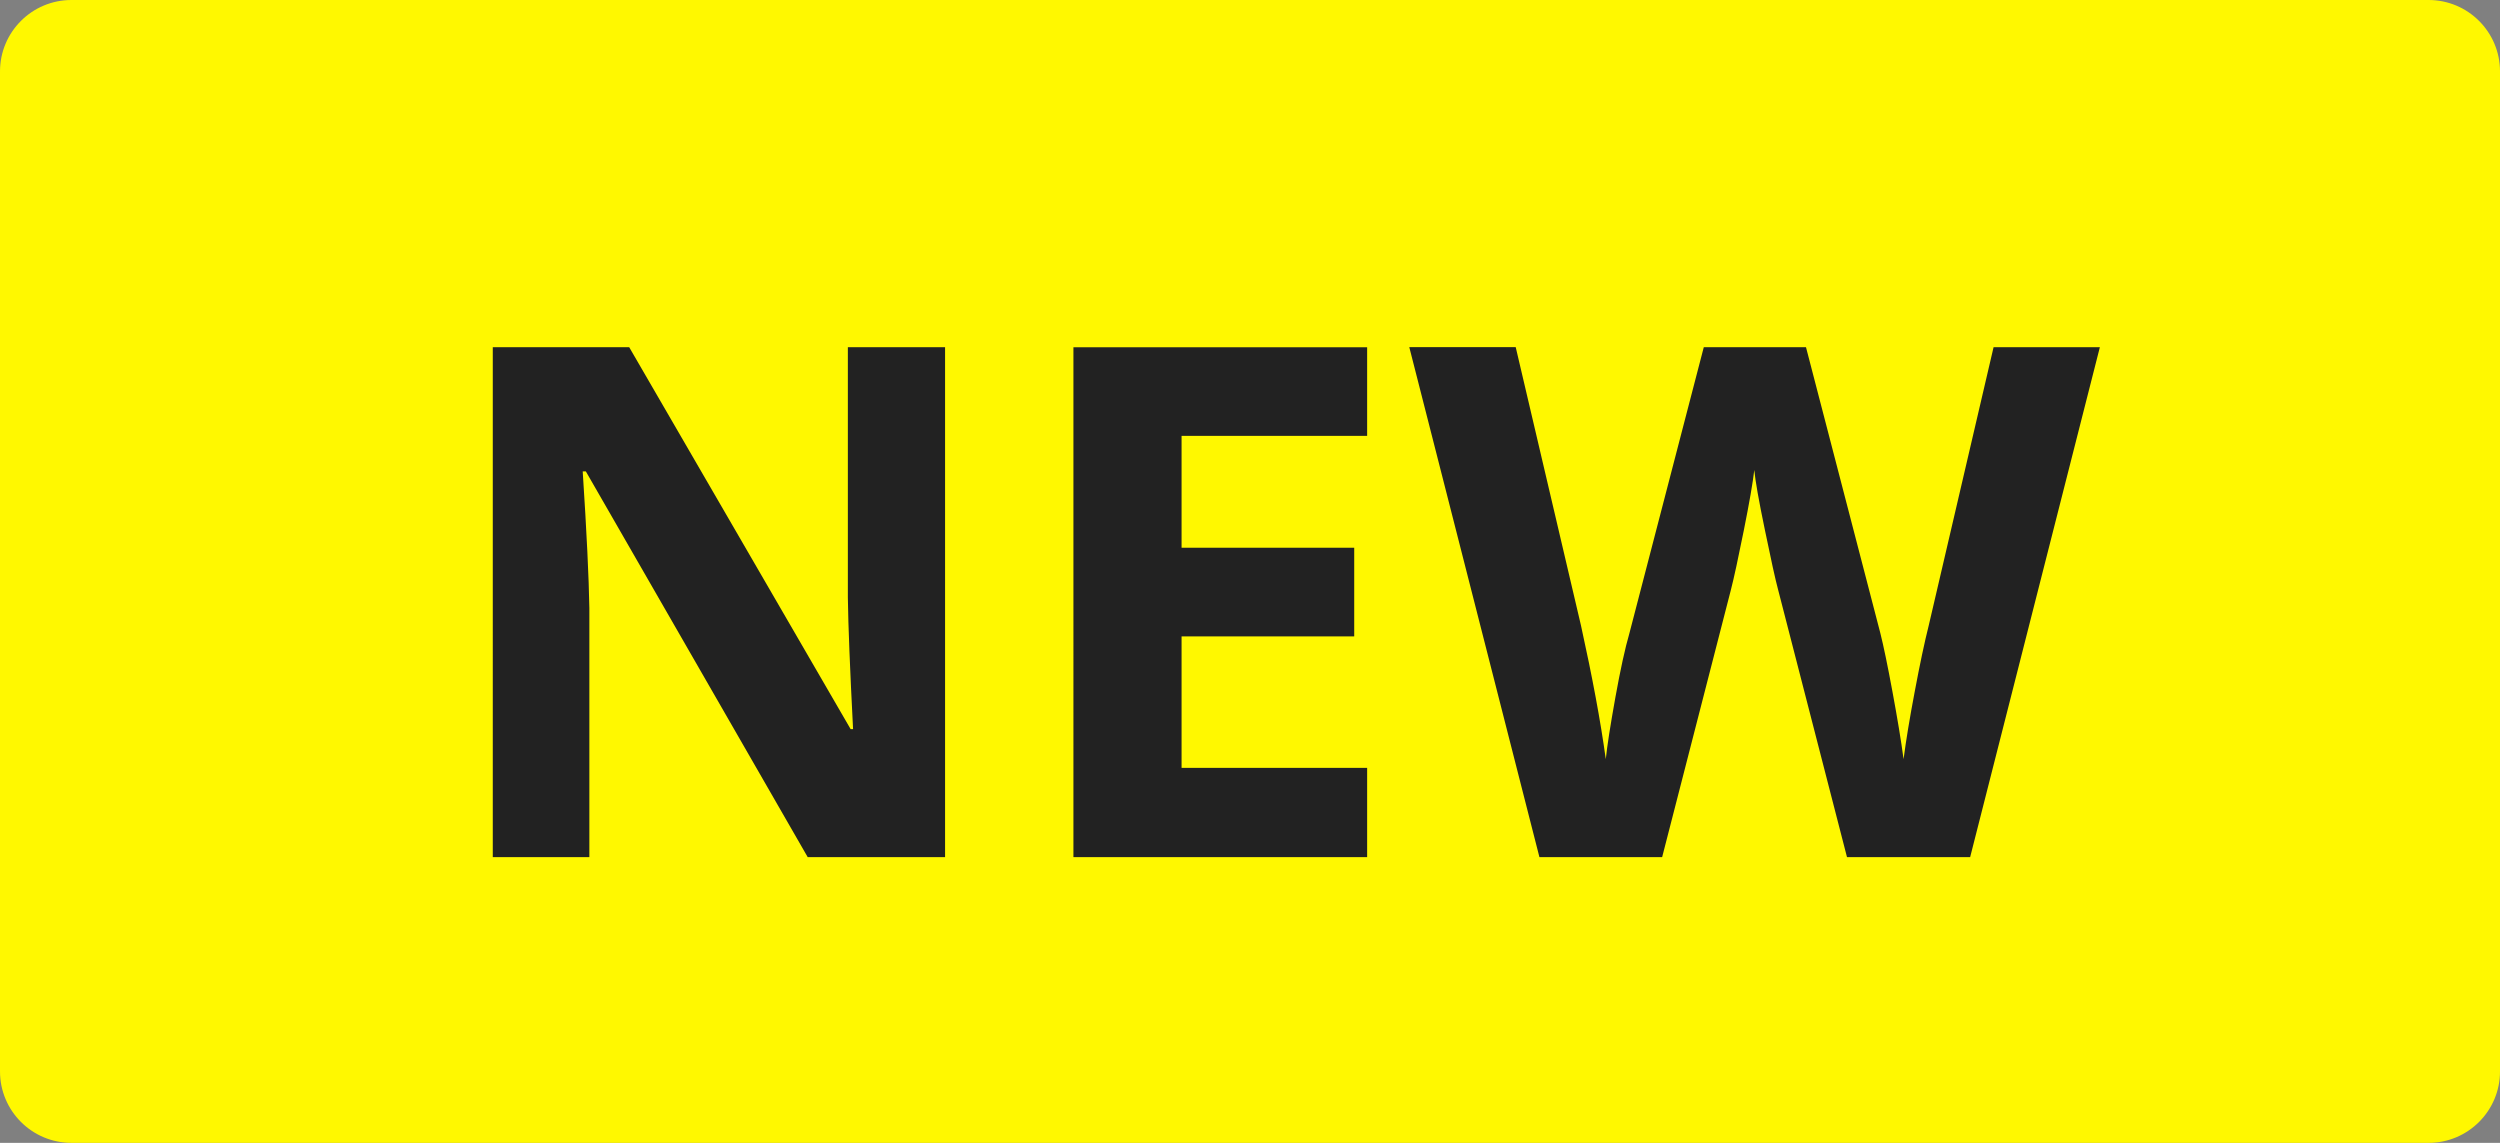 <svg xmlns="http://www.w3.org/2000/svg" width="35" height="16" fill="none" viewBox="0 0 35 16">
    <rect x="0" y="0" width="35" height="16" fill="#808080" stroke="none"/>
    <path fill="#FFF800" d="M1 0h33c.552 0 1 .448 1 1v14c0 .552-.448 1-1 1H1c-.552 0-1-.448-1-1V1c0-.552.448-1 1-1z"/>
    <path fill="#222" d="M8.251 12V8.51c-.007-.415-.037-1.052-.093-1.91h.044l3.106 5.4h1.923V4.861H11.87v3.503c.005.394.03 1.009.073 1.844h-.034l-3.1-5.347h-1.91V12h1.353zm10.889 0v-1.25h-2.598V8.91h2.417V7.668h-2.417V6.102h2.598v-1.24h-4.112V12h4.112zm4.13 0l.962-3.74c.043-.166.103-.444.181-.833.078-.389.127-.671.147-.847.013.143.062.424.149.842.086.419.147.695.183.828l.966 3.75h1.724l1.816-7.139H27.91l-.908 3.897c-.059.234-.124.541-.195.92-.072.38-.124.696-.157.95-.035-.264-.088-.58-.156-.947-.068-.368-.125-.642-.17-.82l-1.04-4h-1.431l-1.04 4c-.062.214-.128.516-.198.905-.07.39-.115.676-.134.862-.072-.527-.188-1.15-.347-1.87L21.22 4.86h-1.49L21.552 12h1.718z"/>
</svg>
